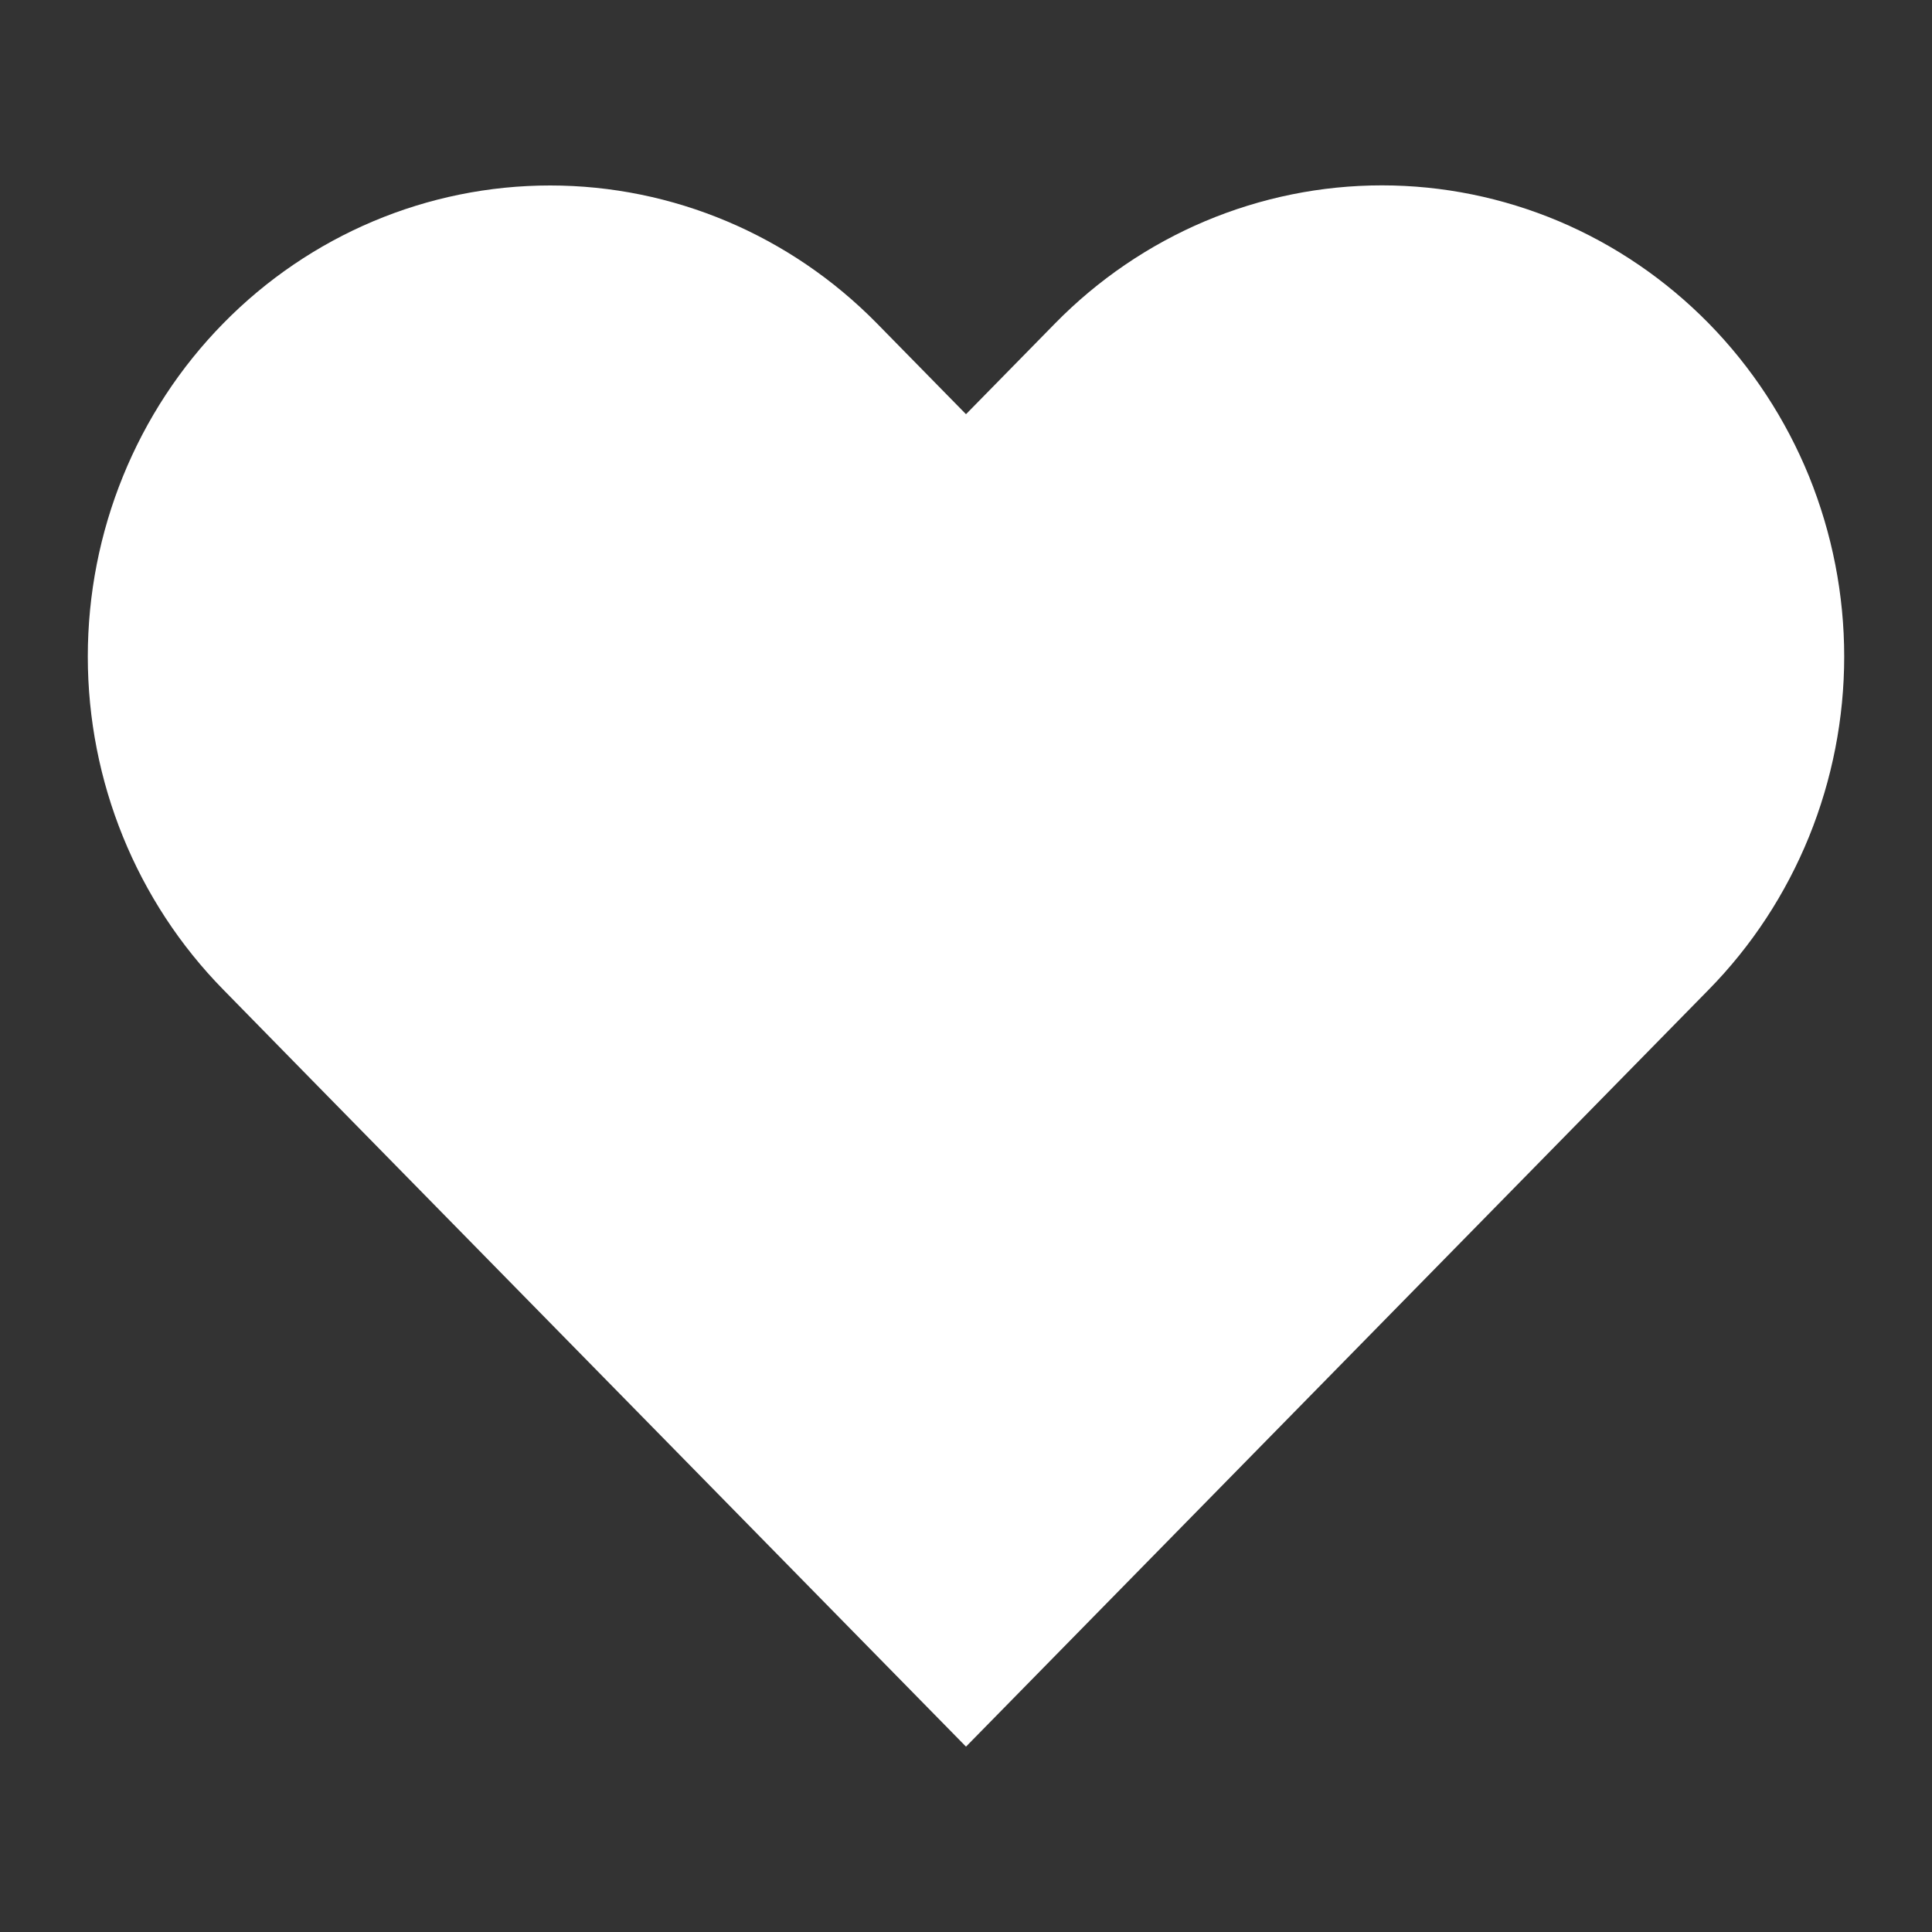 <svg width="18" height="18" viewBox="0 0 18 18" fill="#fff" xmlns="http://www.w3.org/2000/svg">
<rect x="0" y="0" width="18" height="18" fill="#333333" stroke="none"/>
<path d="M15.92 3.013C15.52 2.606 15.046 2.282 14.523 2.061C14.001 1.841 13.441 1.727 12.875 1.727C12.309 1.727 11.749 1.841 11.227 2.061C10.704 2.282 10.229 2.606 9.83 3.013L9 3.859L8.17 3.013C7.362 2.19 6.267 1.728 5.125 1.728C3.983 1.728 2.887 2.19 2.08 3.013C1.272 3.836 0.818 4.953 0.818 6.117C0.818 7.281 1.272 8.397 2.08 9.22L2.909 10.066L9 16.273L15.09 10.066L15.92 9.22C16.32 8.813 16.637 8.329 16.854 7.796C17.07 7.264 17.182 6.693 17.182 6.117C17.182 5.54 17.07 4.97 16.854 4.437C16.637 3.905 16.32 3.421 15.92 3.013Z"  stroke-width="1.5" stroke-linecap="round" stroke-linejoin="round"/>
</svg>
